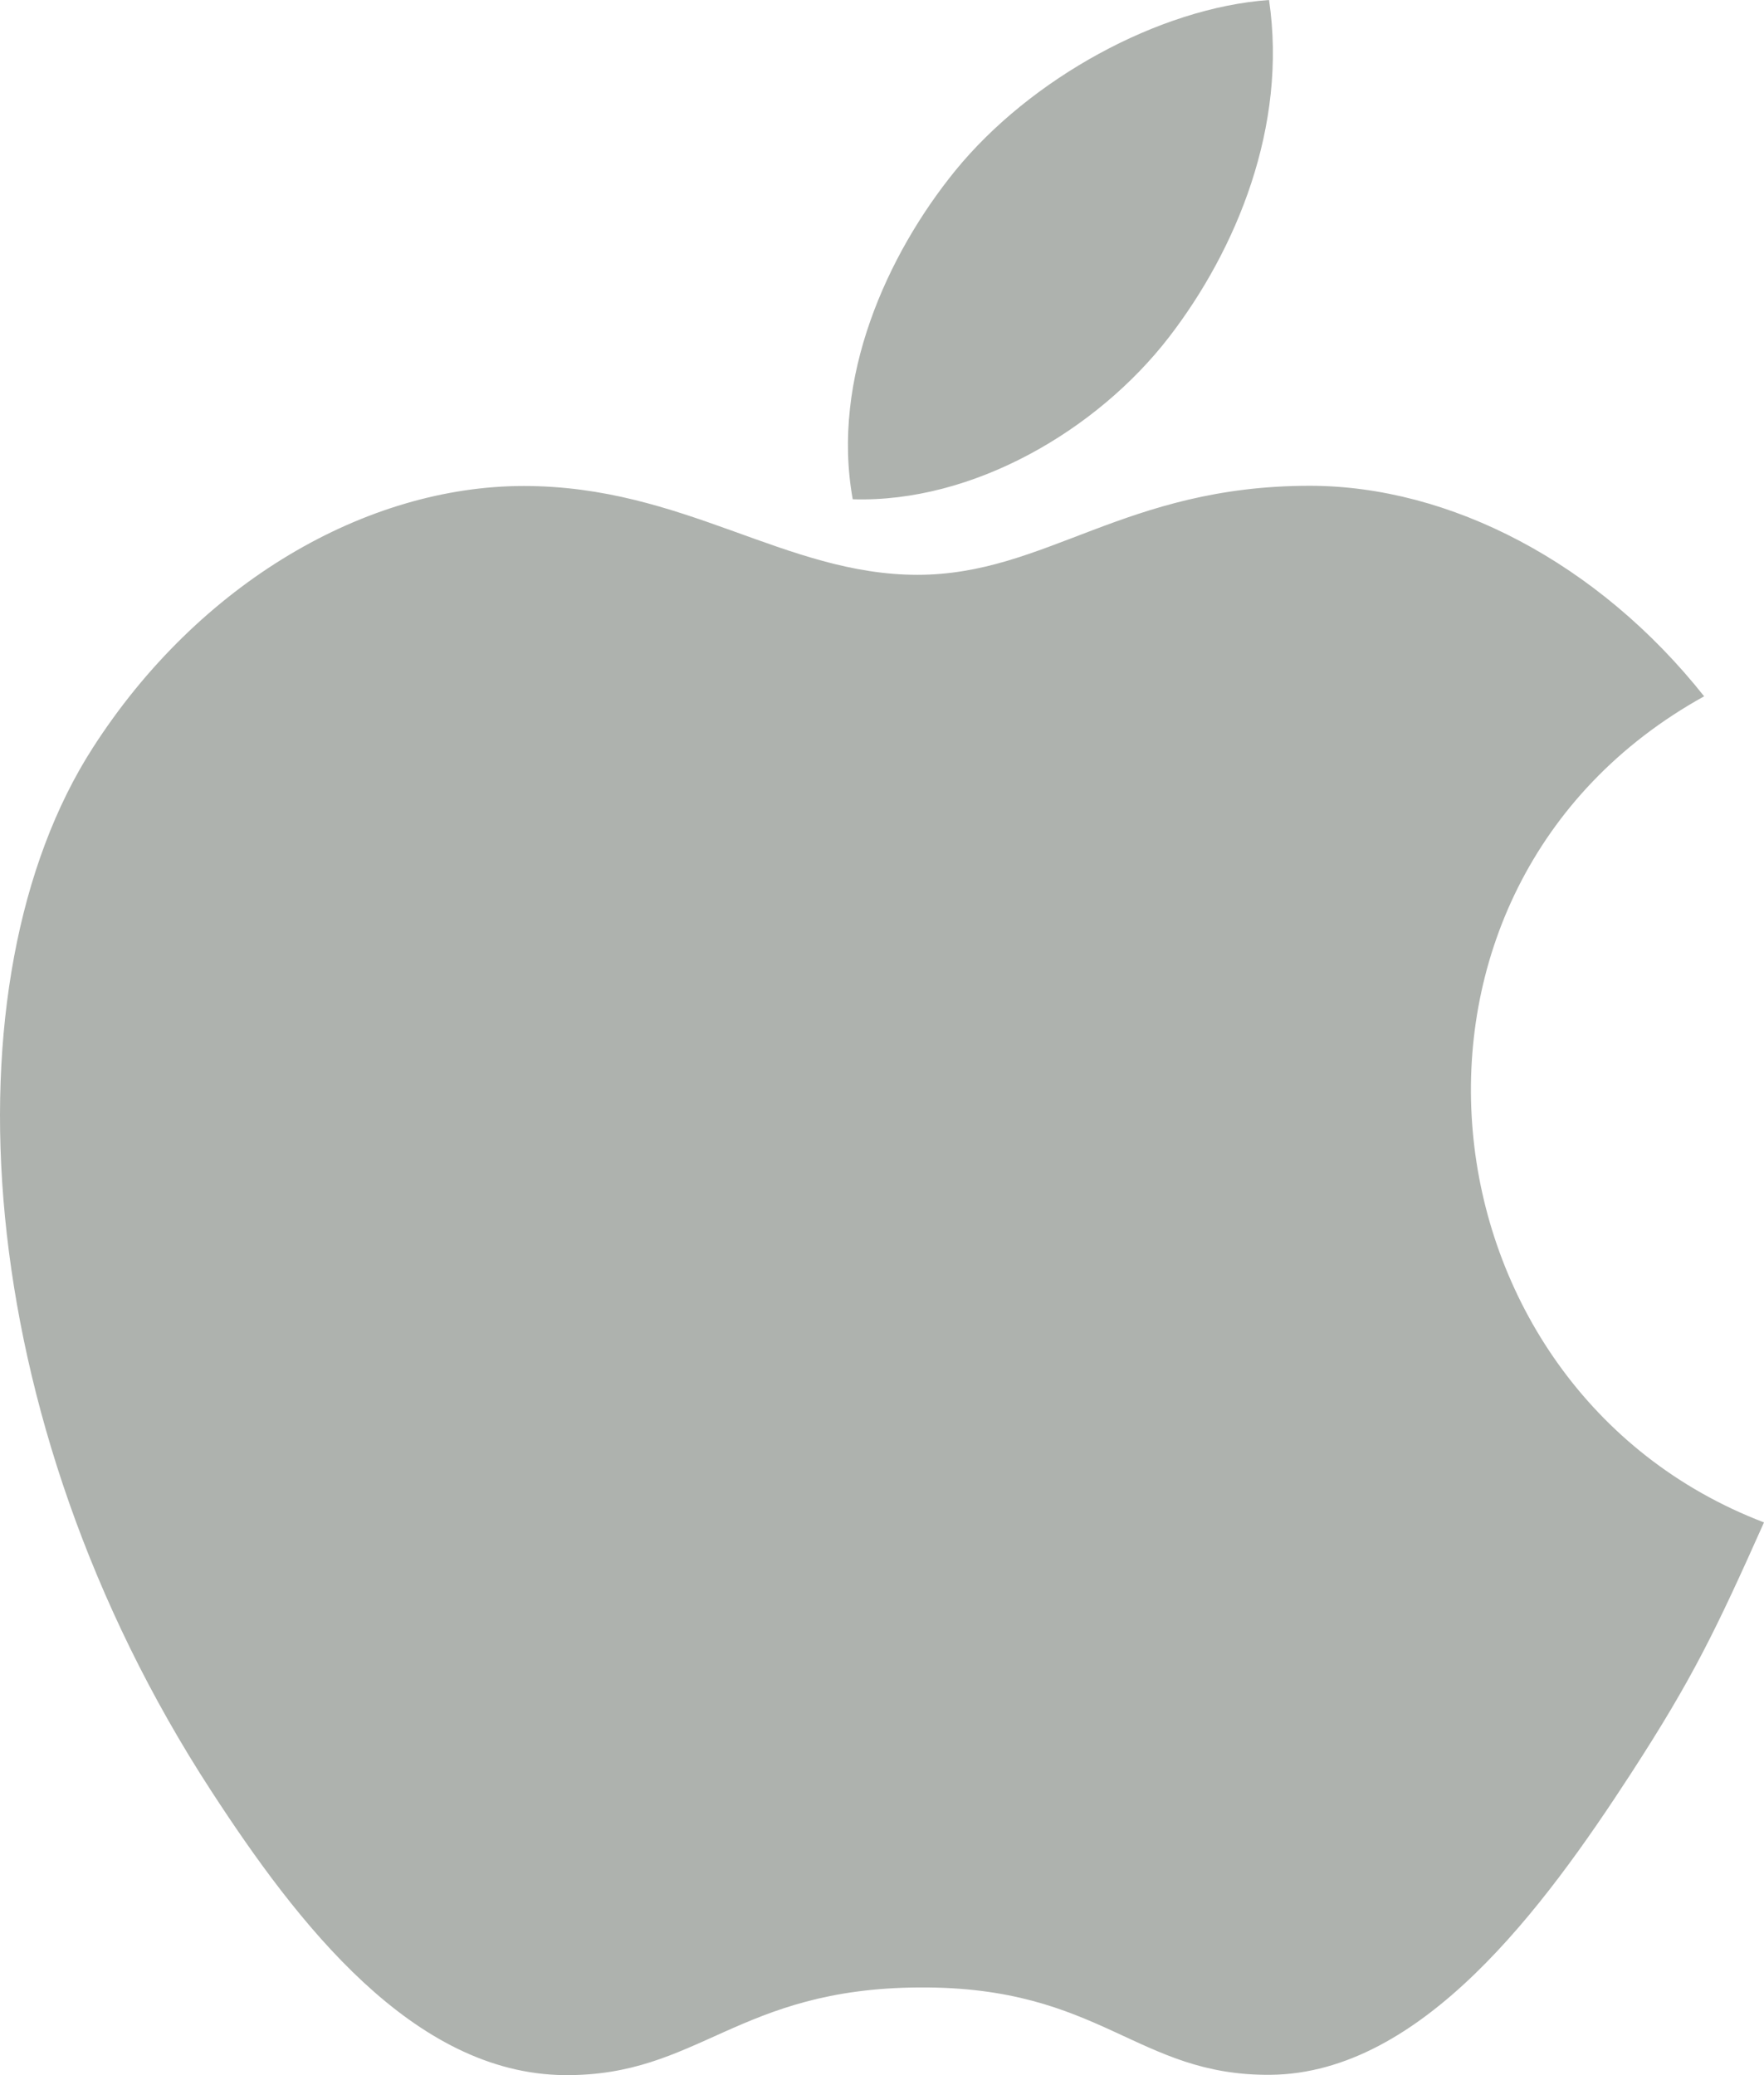 <?xml version="1.0" encoding="UTF-8" standalone="no"?>
<svg width="17px" height="20px" viewBox="0 0 17 20" version="1.1" xmlns="http://www.w3.org/2000/svg" xmlns:xlink="http://www.w3.org/1999/xlink" xmlns:sketch="http://www.bohemiancoding.com/sketch/ns">
    <!-- Generator: Sketch 3.2 (9961) - http://www.bohemiancoding.com/sketch -->
    <title>icon-ios</title>
    <desc>Created with Sketch.</desc>
    <defs></defs>
    <g id="Detail" stroke="none" stroke-width="1" fill="none" fill-rule="evenodd" sketch:type="MSPage">
        <g id="appalog-locked" sketch:type="MSArtboardGroup" transform="translate(-666, -427)" fill="#AEB2AE">
            <g id="APP-HEADER-FULL" sketch:type="MSLayerGroup" transform="translate(-2, 182)">
                <g id="APP-NAME" transform="translate(548, 51)" sketch:type="MSShapeGroup">
                    <path d="M137,208.673 C136.535,209.714 136.312,210.178 135.714,211.099 C134.88,212.383 133.704,213.982 132.246,213.997 C130.951,214.009 130.618,213.144 128.86,213.155 C127.102,213.164 126.735,214.011 125.44,214 C123.982,213.986 122.867,212.541 122.033,211.257 C119.698,207.666 119.454,203.449 120.894,201.208 C121.917,199.615 123.531,198.684 125.048,198.684 C126.594,198.684 127.565,199.54 128.842,199.54 C130.081,199.54 130.836,198.682 132.622,198.682 C133.973,198.682 135.403,199.425 136.423,200.711 C133.082,202.561 133.625,207.383 137,208.673 Z M131.267,197.248 C131.916,196.405 132.409,195.216 132.23,194 C131.17,194.075 129.93,194.756 129.206,195.645 C128.549,196.453 128.007,197.649 128.218,198.812 C129.375,198.848 130.572,198.149 131.267,197.248 Z" id="icon-ios"></path>
                </g>
            </g>
        </g>
    </g>
</svg>